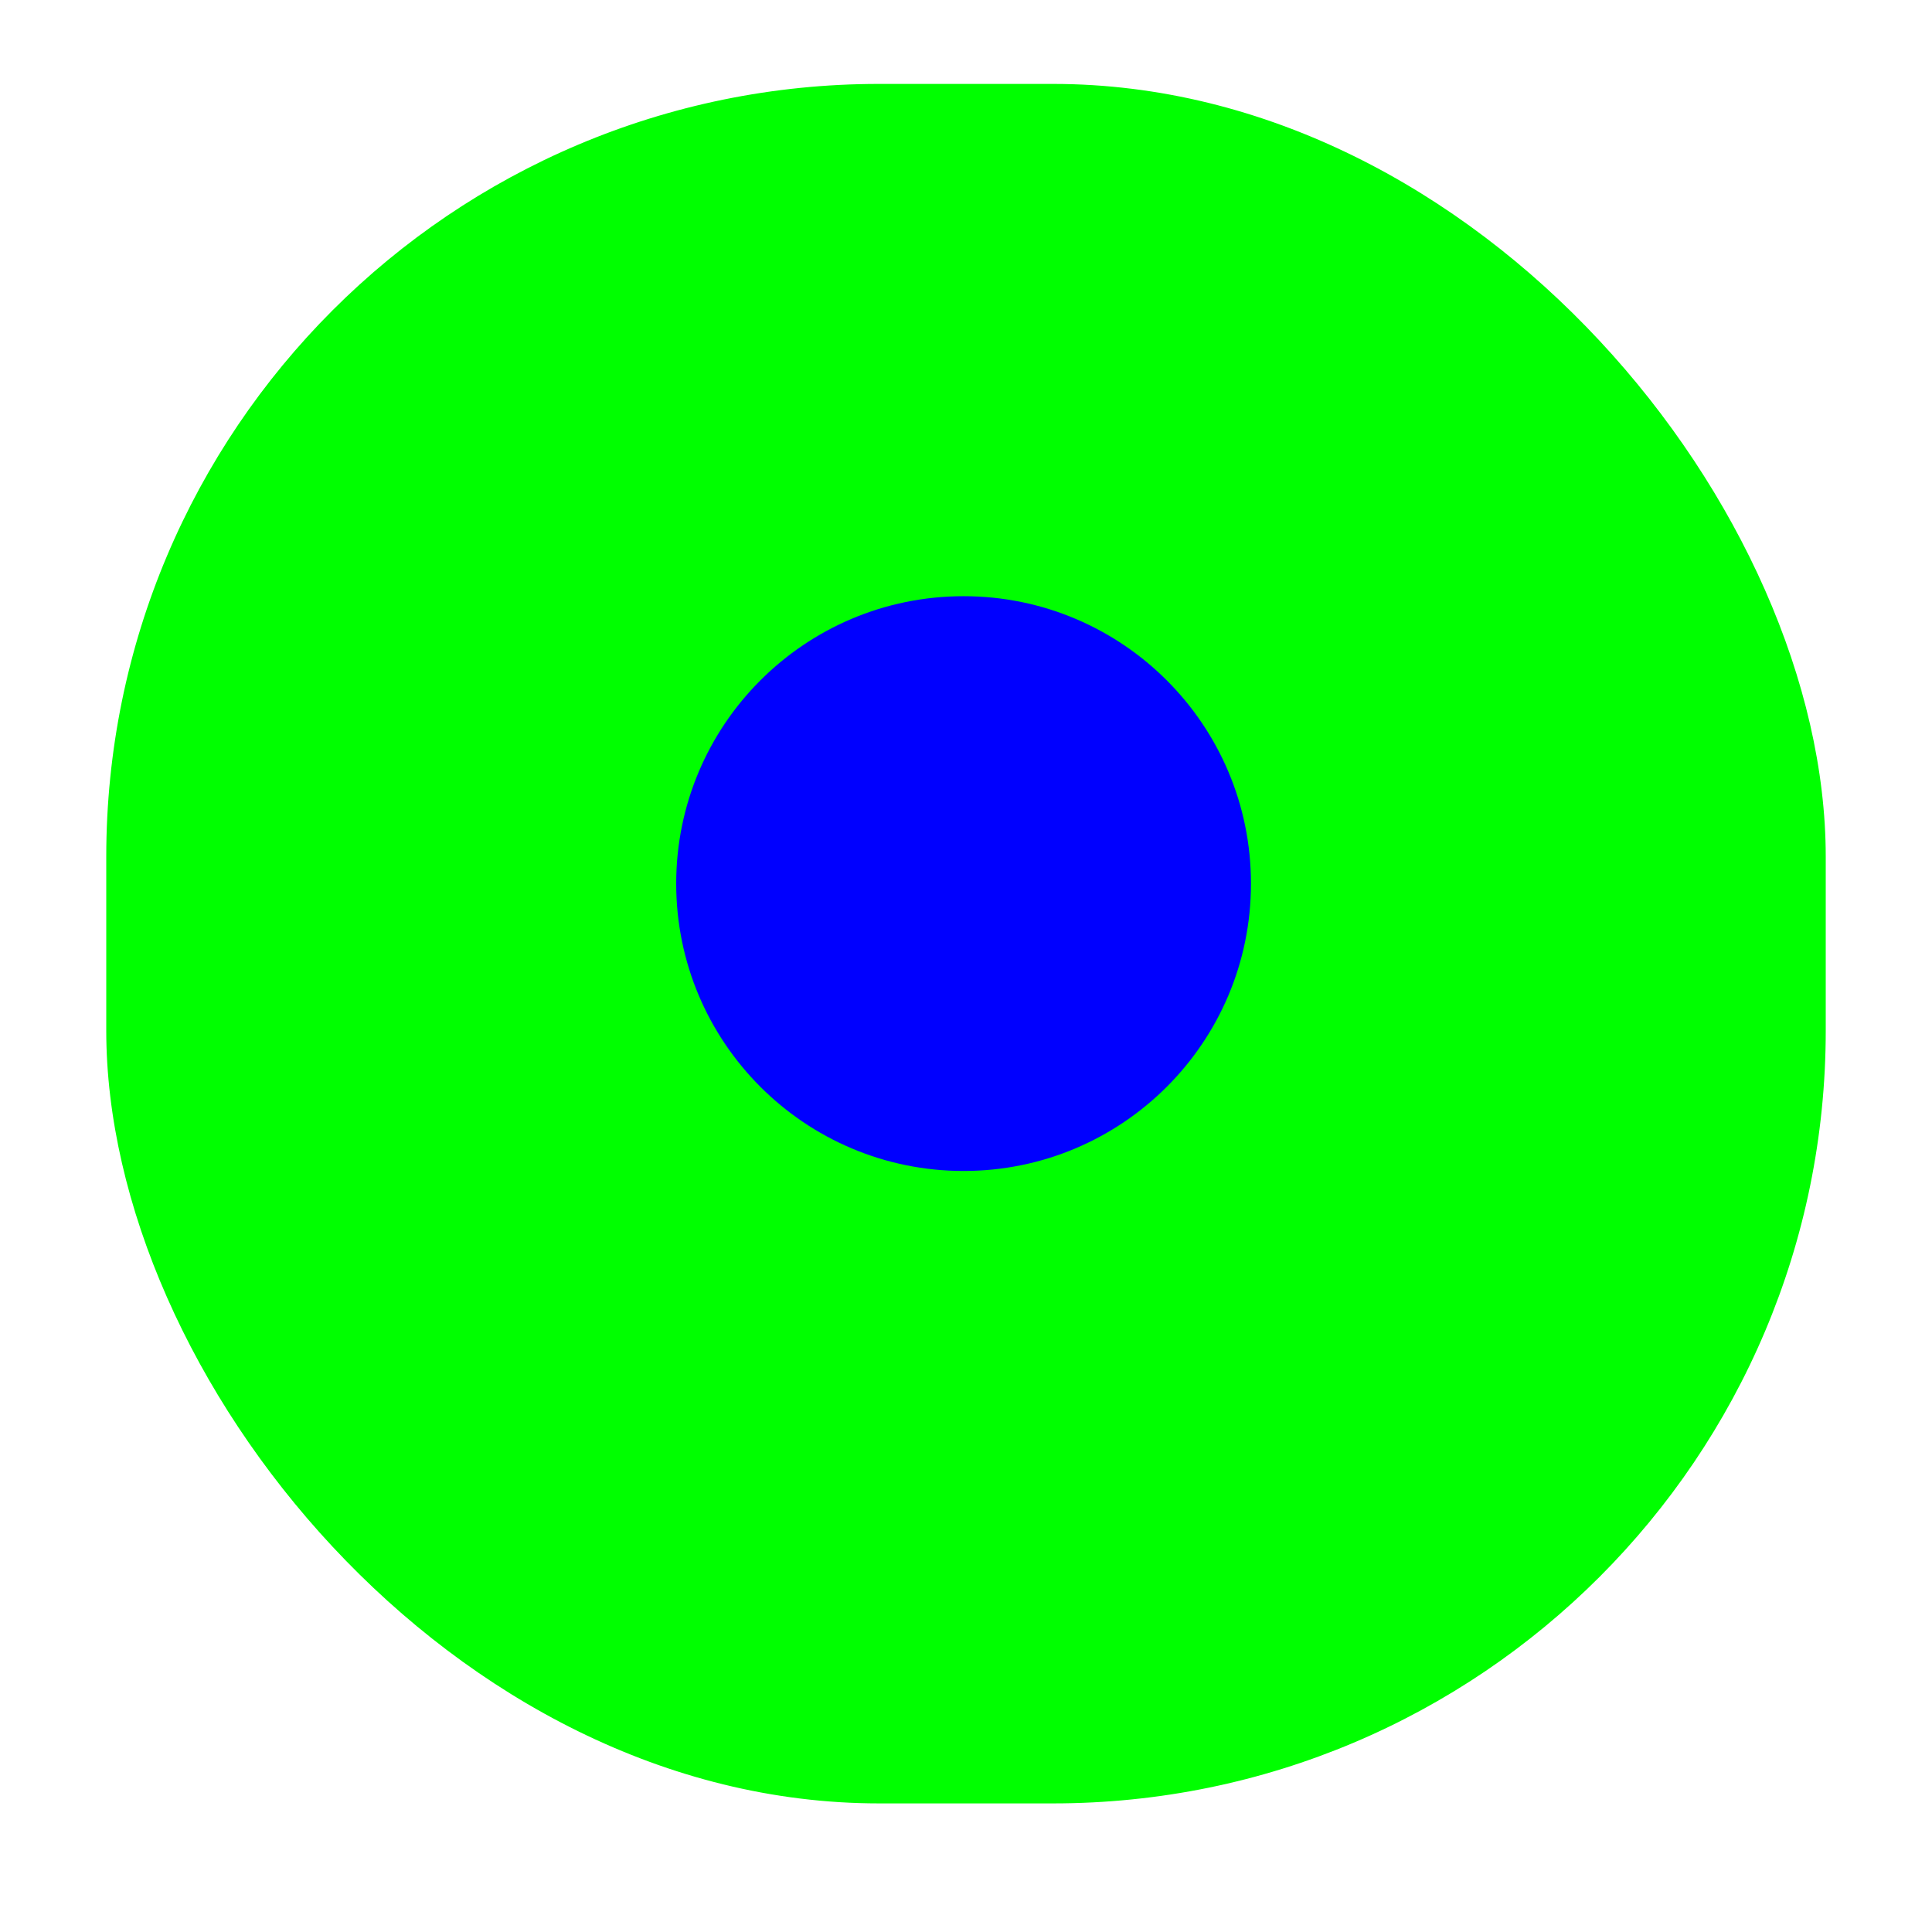 <svg width="256" height="256" viewBox="0 0 256 256" fill="none" xmlns="http://www.w3.org/2000/svg">
<g clip-path="url(#clip0_1840_110)">
<g filter="url(#filter0_d_1840_110)">
<rect x="14.08" y="6" width="227.84" height="227.84" rx="102.4" fill="#00FF00"/>
</g>
<path d="M127.68 155.16C148.711 155.16 165.76 138.111 165.76 117.08C165.76 96.049 148.711 79 127.68 79C106.649 79 89.6 96.049 89.6 117.08C89.6 138.111 106.649 155.16 127.68 155.16Z" fill="#0000FF"/>
</g>
<defs>
<filter id="filter0_d_1840_110" x="1.28" y="-1.68" width="253.44" height="253.44" filterUnits="userSpaceOnUse" color-interpolation-filters="sRGB">
<feFlood flood-opacity="0" result="BackgroundImageFix"/>
<feColorMatrix in="SourceAlpha" type="matrix" values="0 0 0 0 0 0 0 0 0 0 0 0 0 0 0 0 0 0 127 0" result="hardAlpha"/>
<feOffset dy="5.12"/>
<feGaussianBlur stdDeviation="6.4"/>
<feColorMatrix type="matrix" values="0 0 0 0 0 0 0 0 0 0 0 0 0 0 0 0 0 0 0.25 0"/>
<feBlend mode="normal" in2="BackgroundImageFix" result="effect1_dropShadow_1840_110"/>
<feBlend mode="normal" in="SourceGraphic" in2="effect1_dropShadow_1840_110" result="shape"/>
</filter>
<clipPath id="clip0_1840_110">
<rect width="256" height="256" fill="white"/>
</clipPath>
</defs>
</svg>
